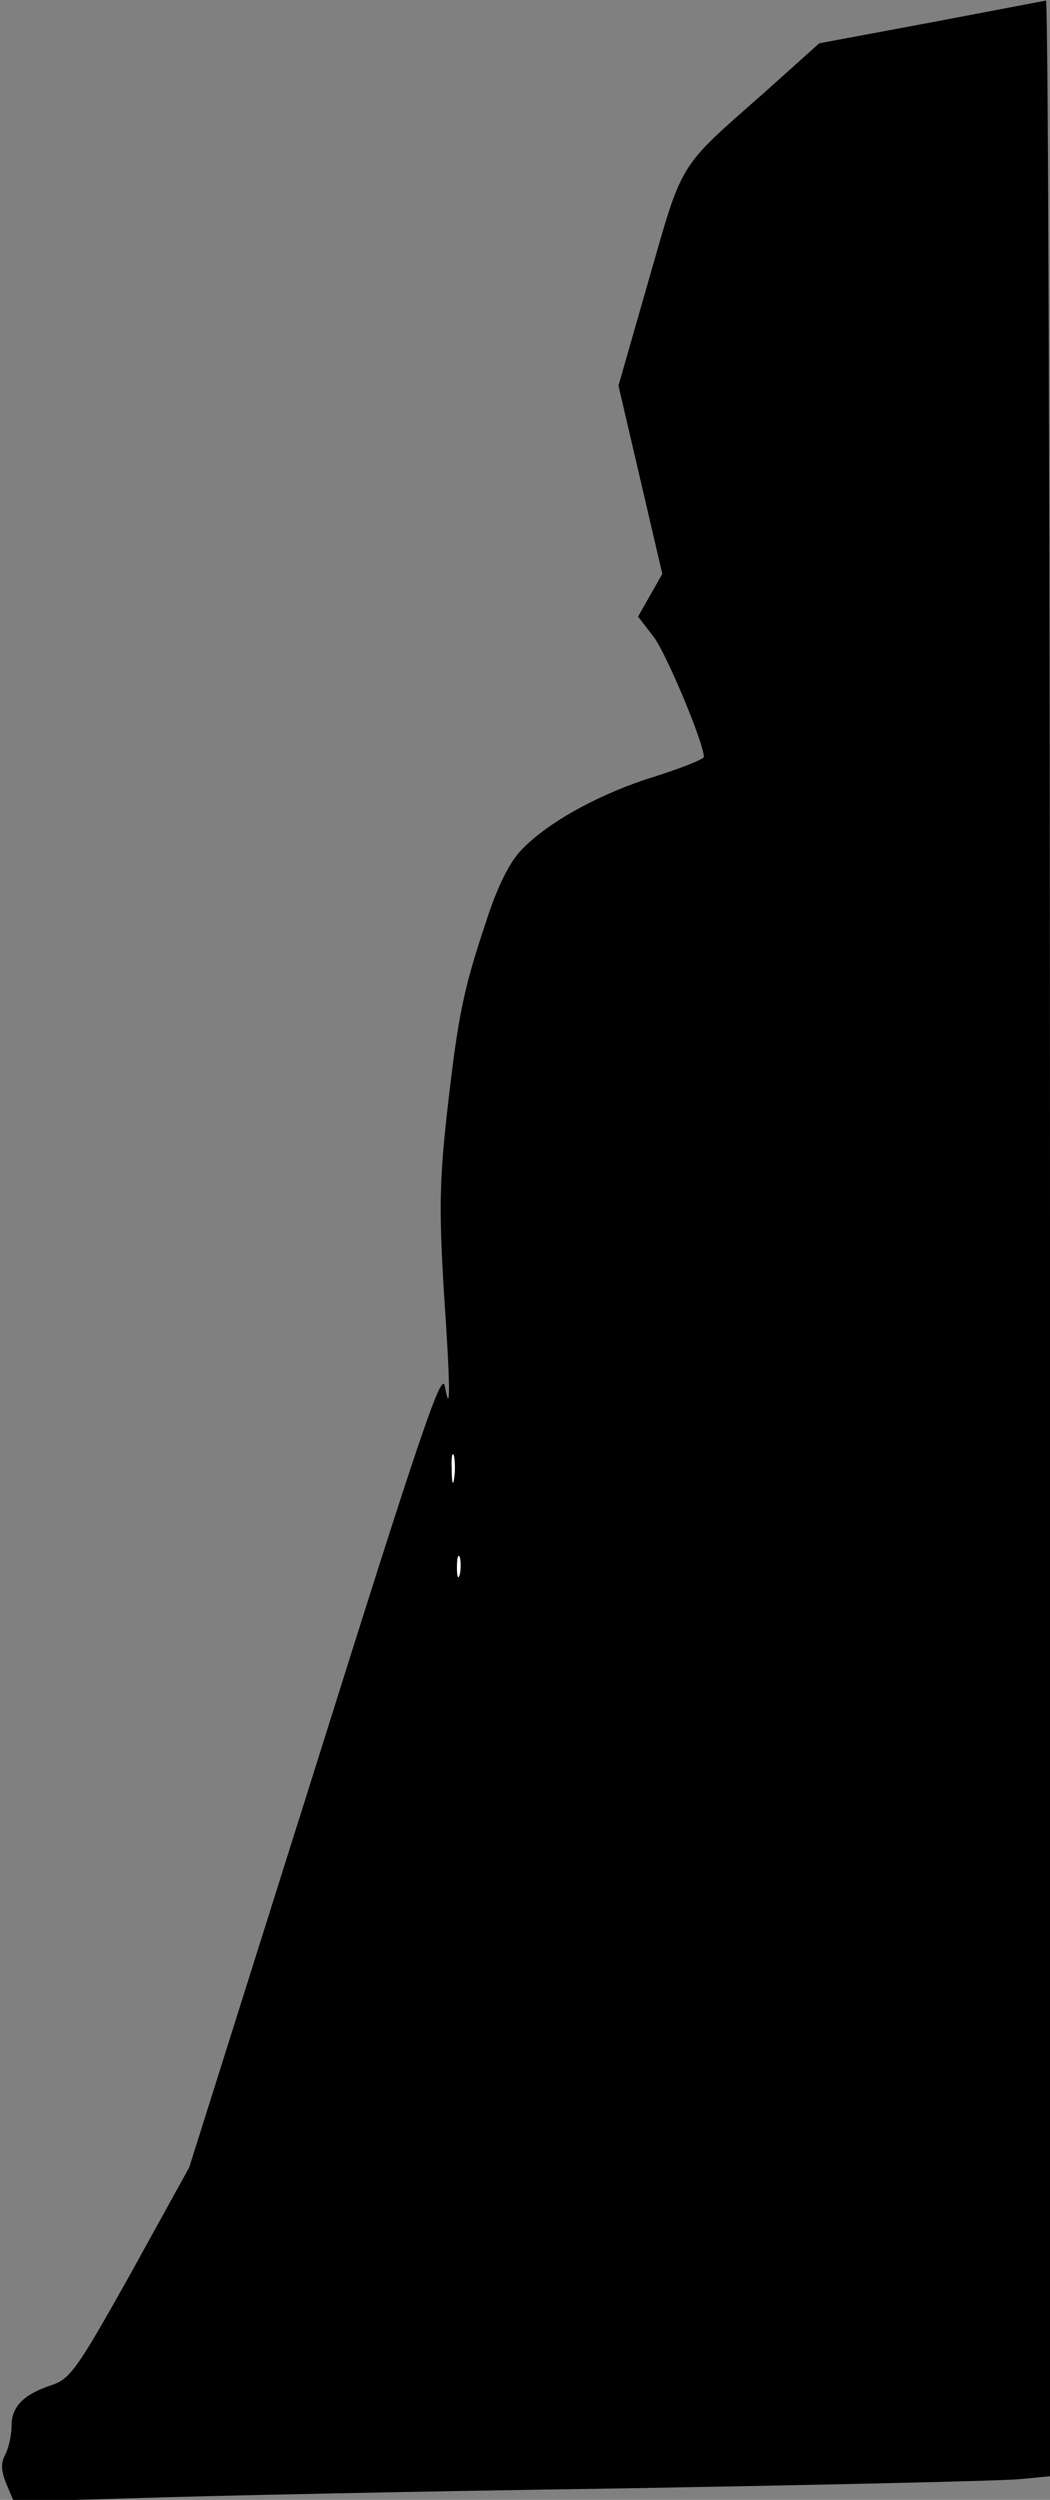 <?xml version="1.0" standalone="no"?>
<!DOCTYPE svg PUBLIC "-//W3C//DTD SVG 20010904//EN"
 "http://www.w3.org/TR/2001/REC-SVG-20010904/DTD/svg10.dtd">
<svg version="1.0" xmlns="http://www.w3.org/2000/svg"
 width="182pt" height="433pt" viewBox="0 0 182 433"
 preserveAspectRatio="xMidYMid meet">
<rect x="0" y="0" width="182" height="433" fill="#808080" stroke="none"/>
<g transform="translate(0,433) scale(0.1,-0.1)"
fill="#000000" stroke="none">
<path fill="#000000" stroke="none" d="M1613 4291 l-193 -36 -97 -87 c-149
-131 -139 -116 -198 -321 l-53 -185 38 -163 38 -163 -21 -37 -21 -37 27 -35
c22 -29 87 -184 87 -208 0 -4 -38 -19 -85 -34 -94 -29 -186 -79 -232 -128 -20
-21 -41 -63 -60 -122 -40 -119 -49 -164 -68 -331 -13 -116 -14 -169 -6 -305
12 -175 12 -225 2 -170 -5 29 -42 -80 -224 -659 l-219 -694 -101 -183 c-93
-166 -105 -183 -137 -194 -49 -16 -70 -37 -70 -71 0 -16 -5 -38 -11 -50 -8
-14 -7 -28 2 -50 l13 -31 210 6 c116 4 497 12 846 17 349 6 659 13 688 16 l52
5 0 2145 c0 1179 -3 2143 -7 2143 -5 -1 -95 -18 -200 -38z"/>
<path fill="#ffffff" stroke="none" d="M787 1768 c-2 -13 -4 -5 -4 17 -1 22 1
32 4 23 2 -10 2 -28 0 -40z"/>
<path fill="#ffffff" stroke="none" d="M797 1603 c-3 -10 -5 -4 -5 12 0 17 2
24 5 18 2 -7 2 -21 0 -30z"/>
</g>
</svg>
